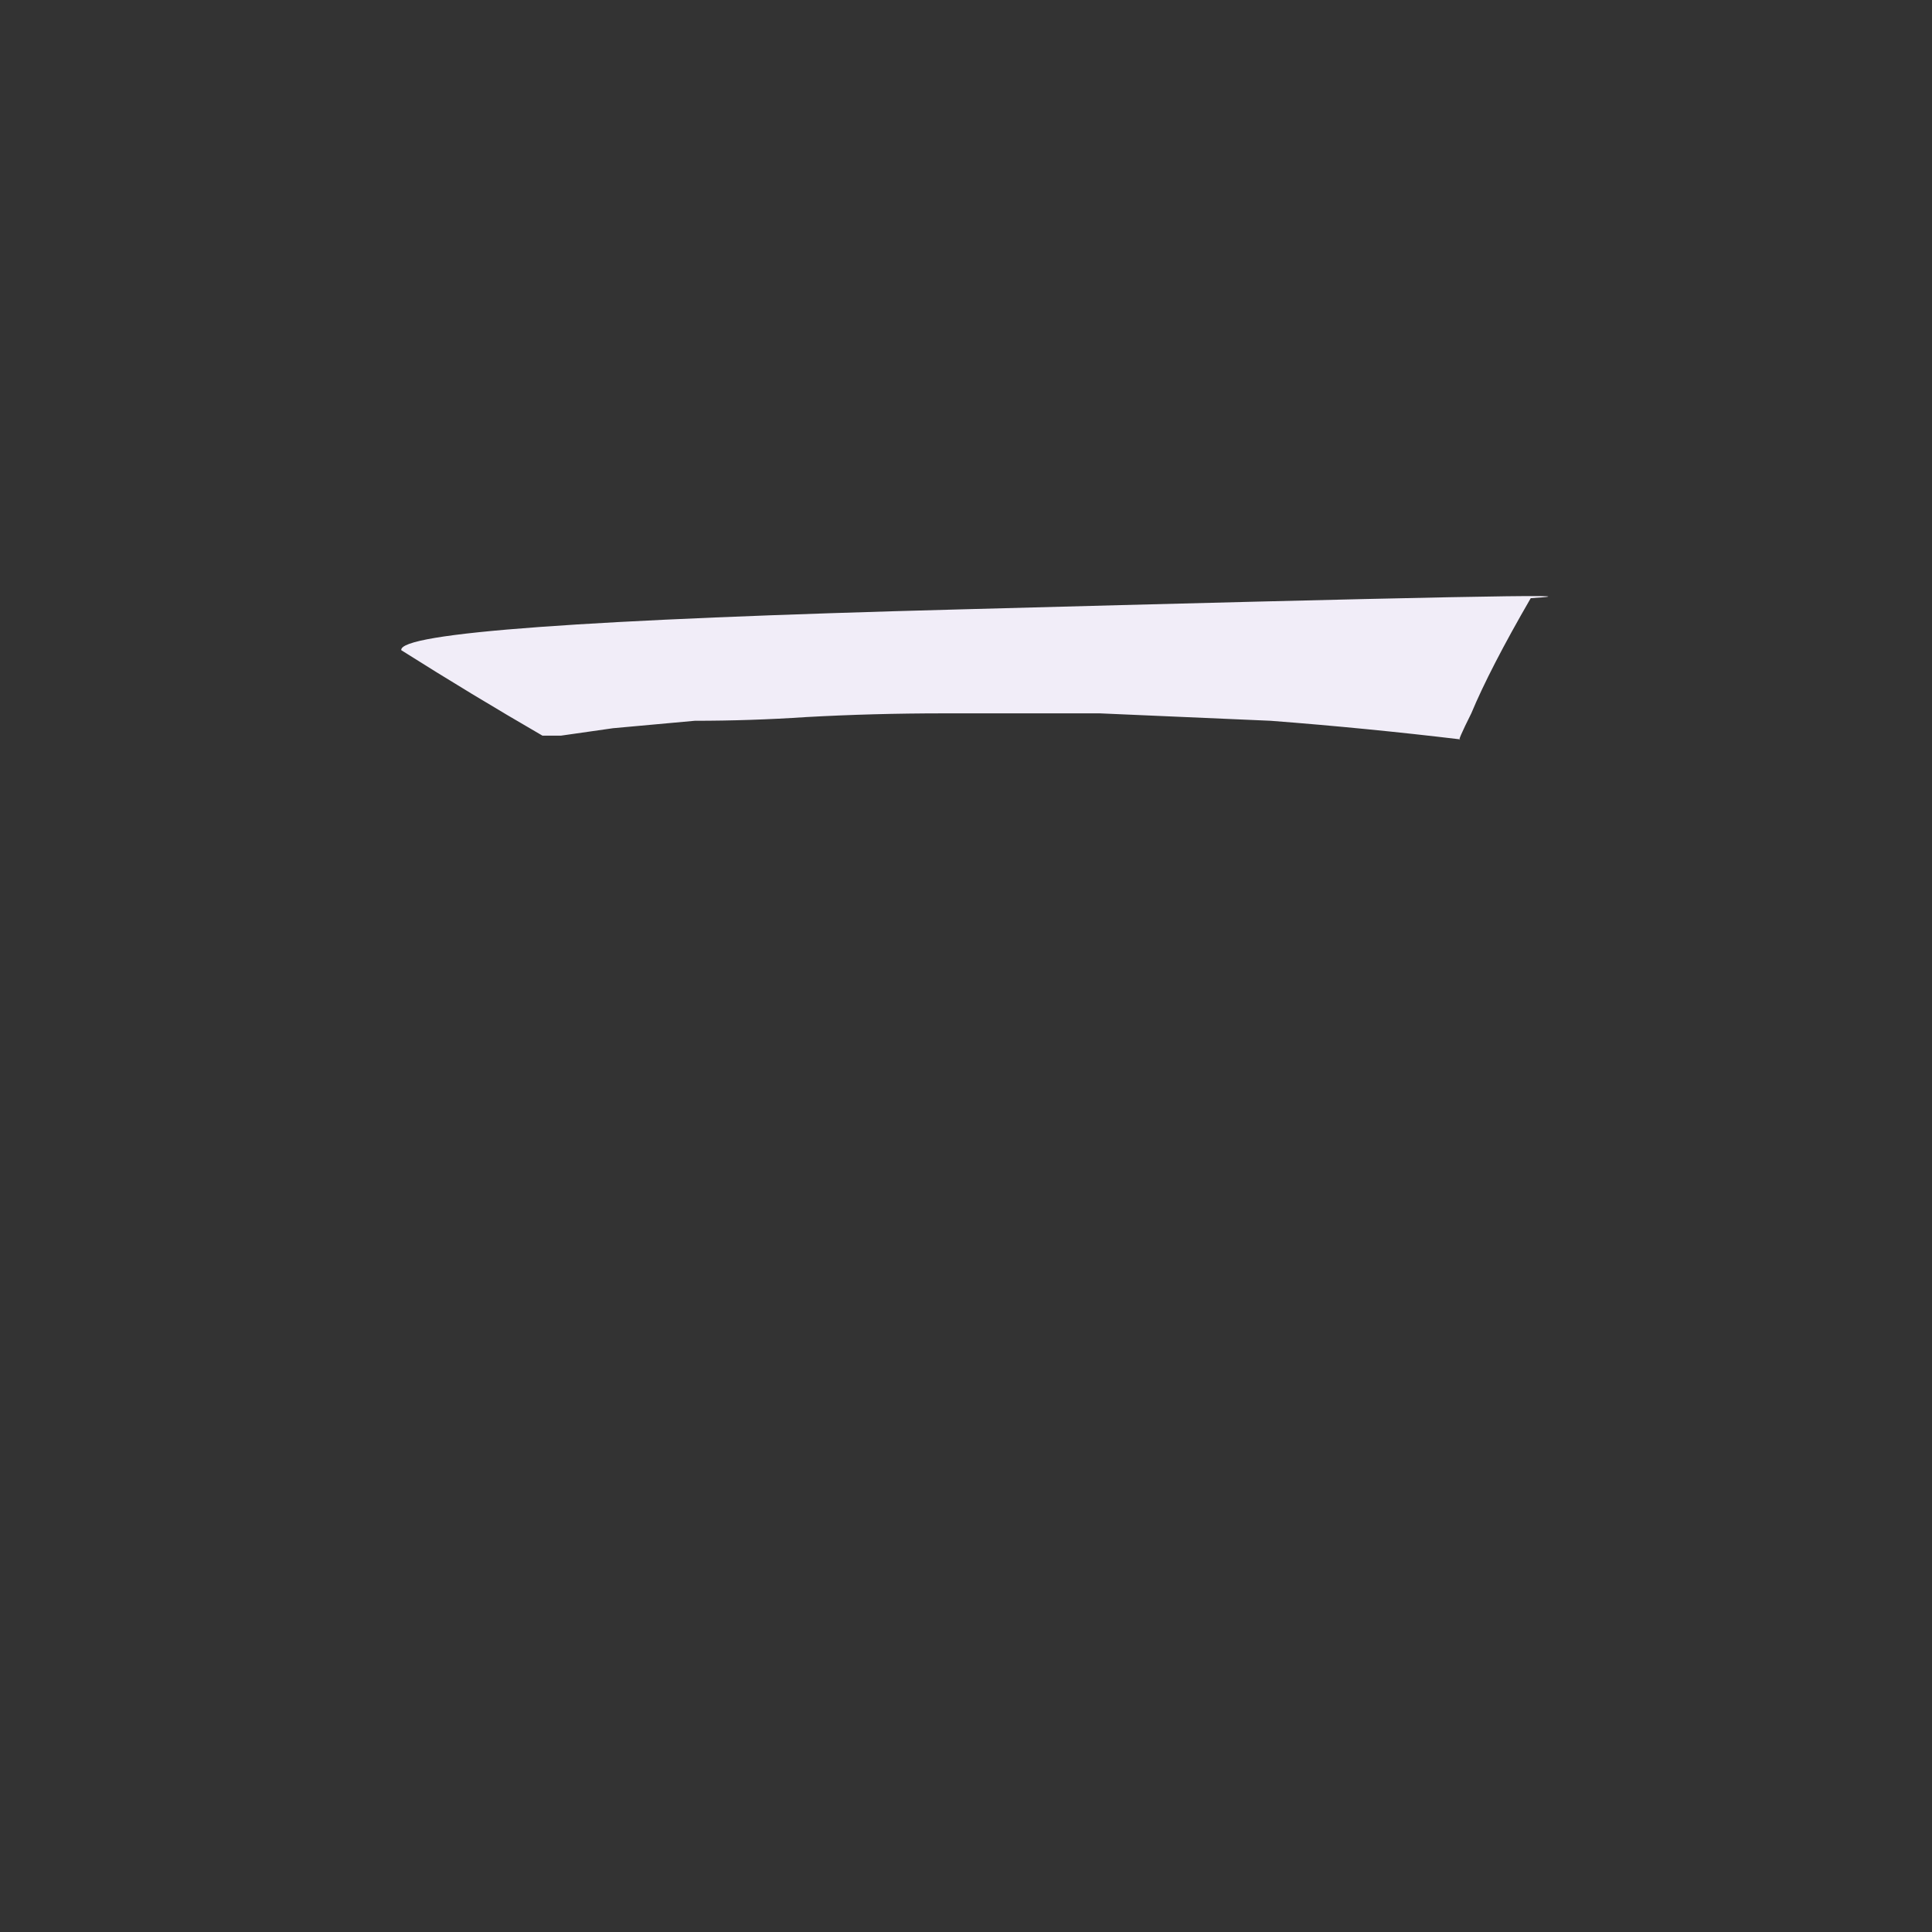 <?xml version="1.0" encoding="UTF-8" standalone="no"?>
<svg xmlns:ffdec="https://www.free-decompiler.com/flash" xmlns:xlink="http://www.w3.org/1999/xlink" ffdec:objectType="shape" height="26.0px" width="26.0px" xmlns="http://www.w3.org/2000/svg">
  <rect width="100%" height="100%" fill="#333333" stroke="none"/>
  <g transform="matrix(1.0, 0.0, 0.0, 1.0, 0.0, 0.0)">
    <path d="M7.3 9.9 Q7.3 9.9 7.55 9.9 7.9 9.85 8.25 9.8 8.8 9.75 9.35 9.7 10.1 9.7 10.85 9.65 11.75 9.6 12.7 9.6 13.75 9.6 14.8 9.6 15.95 9.65 17.1 9.7 18.4 9.8 19.65 9.95 19.6 10.0 19.8 9.6 20.05 9.0 20.6 8.05 22.2 7.95 12.95 8.2 5.35 8.4 5.4 8.75 6.35 9.35 7.3 9.9 L7.3 9.9" fill="#f1edf8" fill-rule="evenodd" stroke="none"/>
  </g>
</svg>
